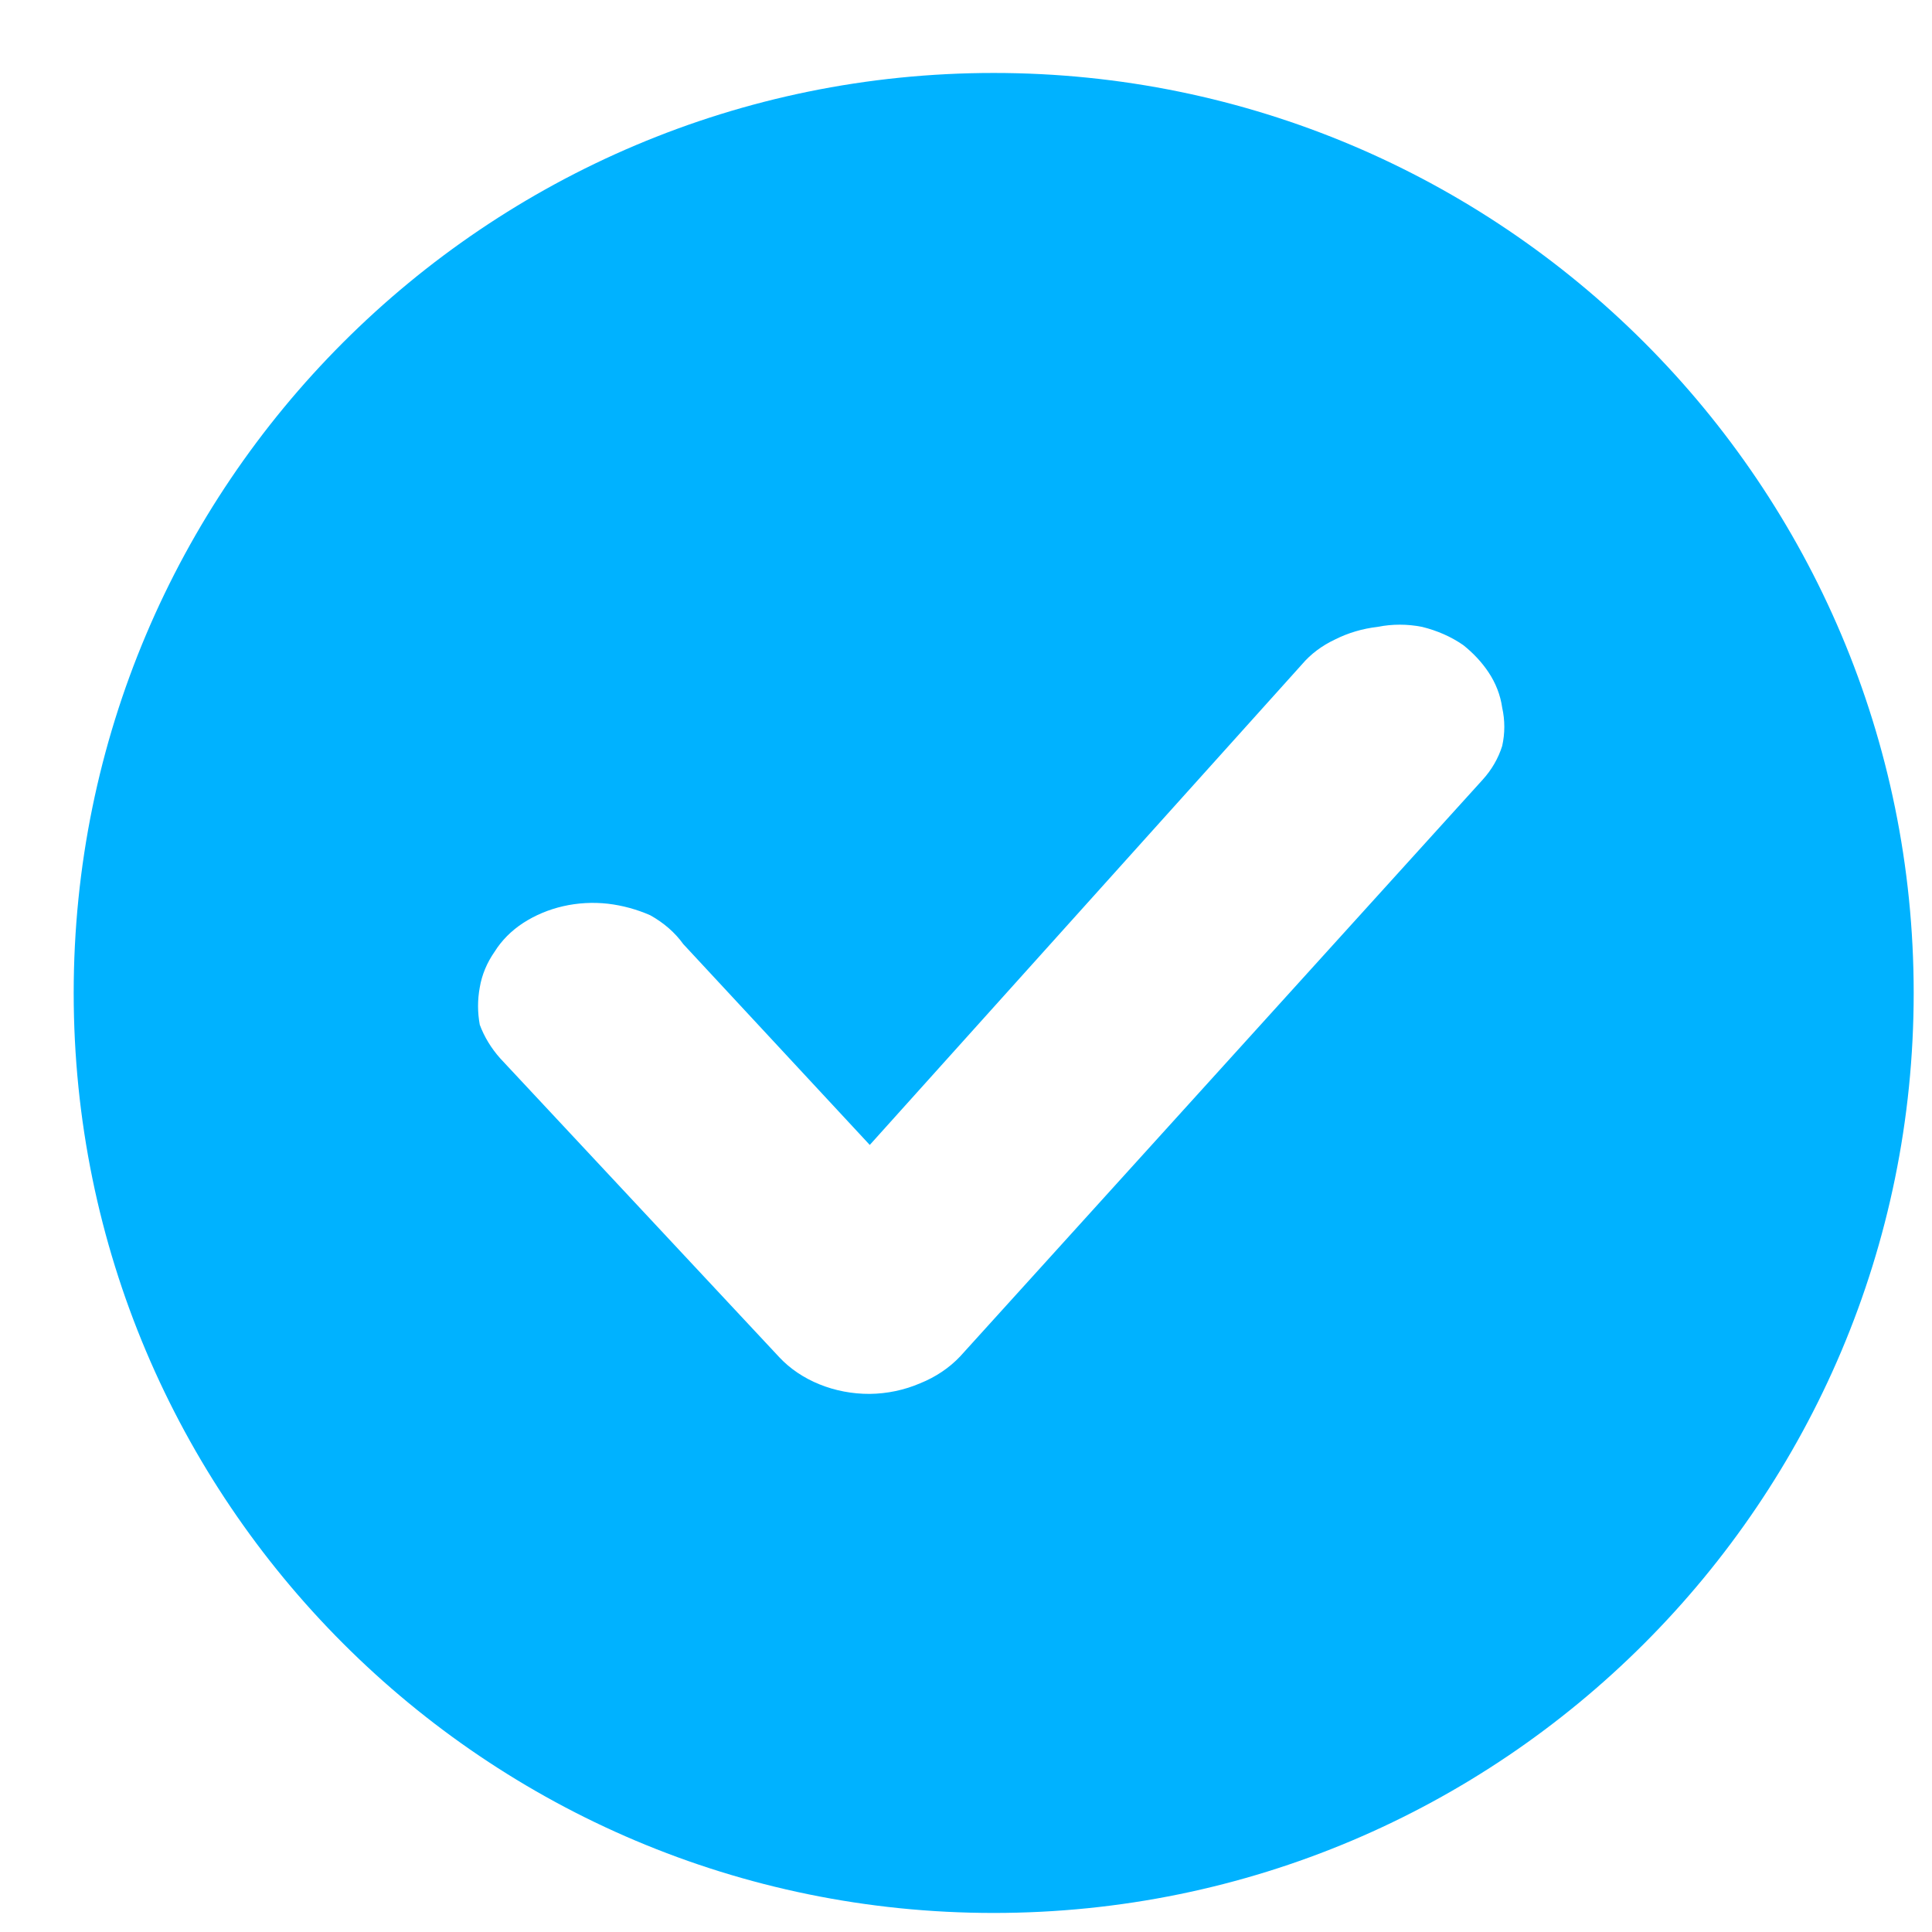<svg width="21" height="21" viewBox="0 0 21 21" fill="none" xmlns="http://www.w3.org/2000/svg">
<path fill-rule="evenodd" clip-rule="evenodd" d="M10.801 20.793C16.324 20.793 20.801 16.316 20.801 10.793C20.801 5.27 16.324 0.793 10.801 0.793C5.278 0.793 0.801 5.27 0.801 10.793C0.801 16.316 5.278 20.793 10.801 20.793ZM15.458 6.814C15.621 6.854 15.774 6.921 15.905 7.012C16.013 7.098 16.105 7.196 16.178 7.305C16.258 7.424 16.309 7.556 16.328 7.691C16.359 7.83 16.359 7.971 16.328 8.109C16.286 8.242 16.215 8.366 16.116 8.475L10.436 14.744C10.319 14.868 10.17 14.968 10.001 15.036C9.831 15.109 9.644 15.149 9.454 15.151C9.264 15.152 9.077 15.116 8.907 15.047C8.737 14.978 8.588 14.878 8.472 14.754L5.438 11.505C5.34 11.395 5.264 11.271 5.215 11.139C5.19 11.004 5.19 10.867 5.215 10.732C5.238 10.595 5.293 10.464 5.376 10.345C5.452 10.223 5.558 10.116 5.687 10.032C5.817 9.948 5.964 9.886 6.122 9.85C6.28 9.814 6.445 9.805 6.607 9.823C6.768 9.842 6.923 9.885 7.067 9.948C7.213 10.029 7.337 10.136 7.427 10.262L9.454 12.445L14.152 7.221C14.247 7.109 14.37 7.017 14.513 6.95C14.654 6.879 14.81 6.833 14.973 6.814C15.132 6.782 15.298 6.782 15.458 6.814Z" fill="#00B2FF"/>
</svg>

